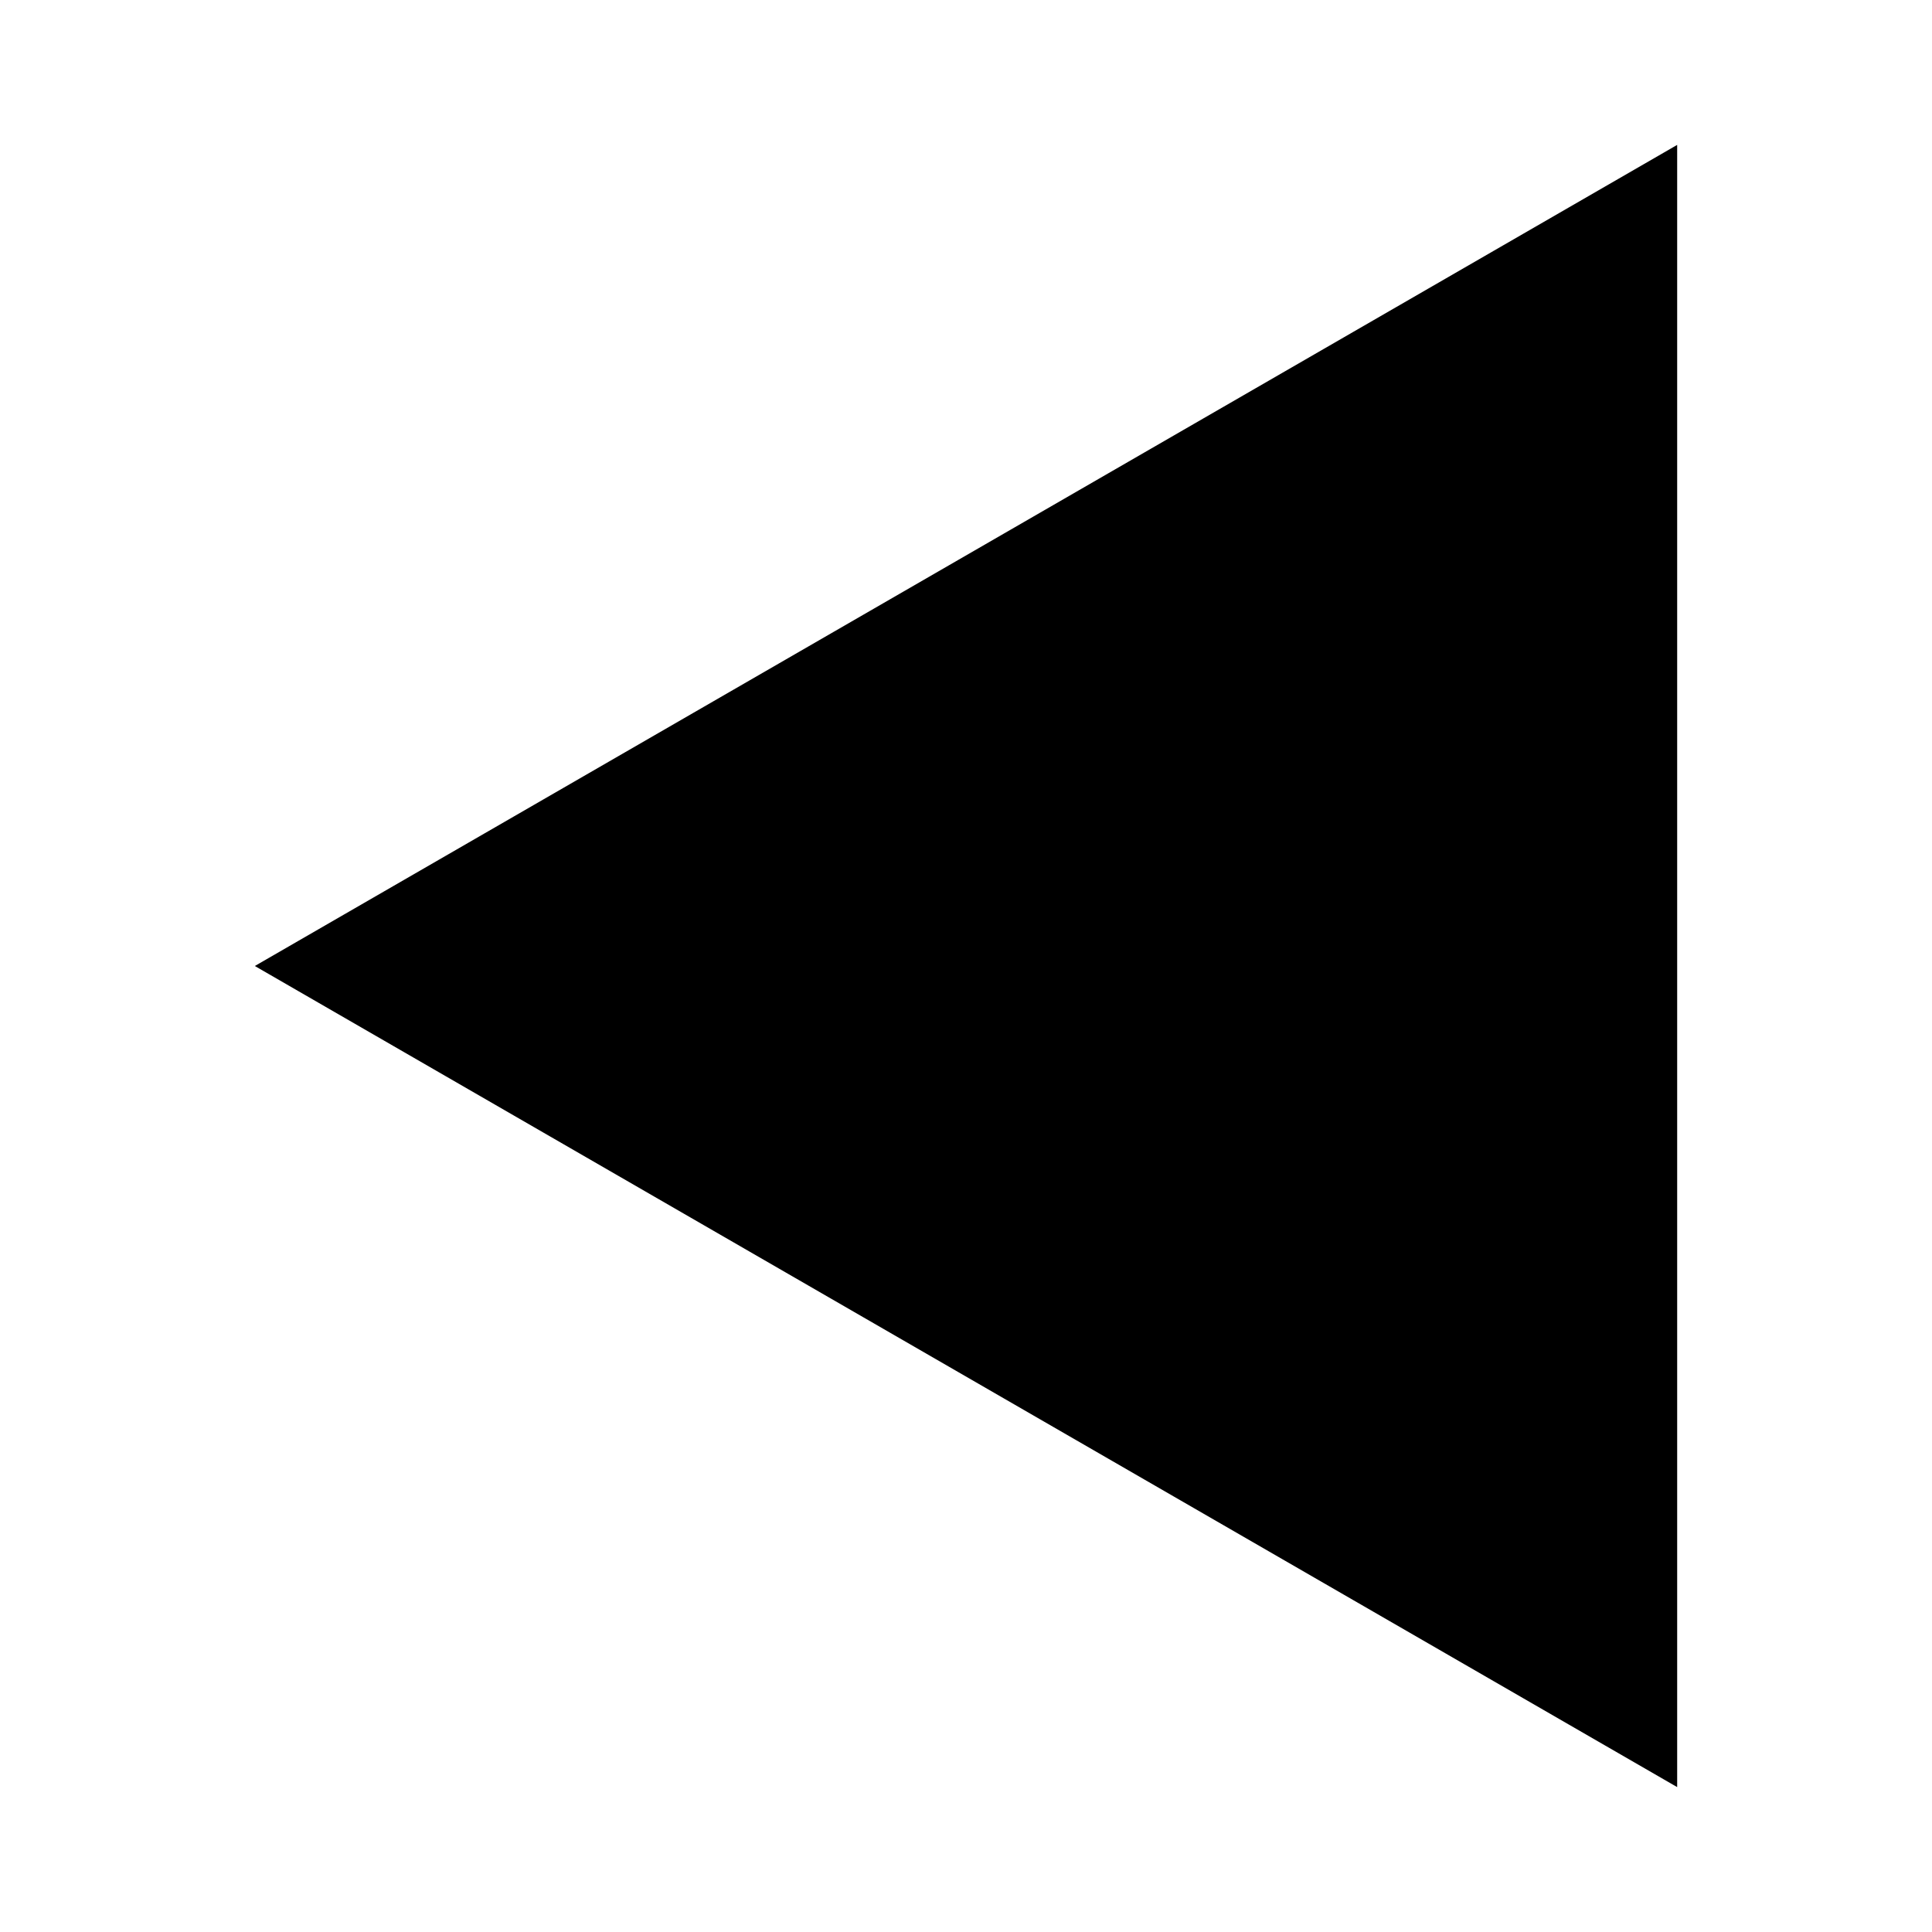 <?xml version="1.0" encoding="utf-8"?>
<!-- Generator: Adobe Illustrator 18.1.1, SVG Export Plug-In . SVG Version: 6.00 Build 0)  -->
<!DOCTYPE svg PUBLIC "-//W3C//DTD SVG 1.1//EN" "http://www.w3.org/Graphics/SVG/1.1/DTD/svg11.dtd">
<svg version="1.1" xmlns="http://www.w3.org/2000/svg" xmlns:xlink="http://www.w3.org/1999/xlink" x="0px" y="0px" width="1000px"
	 height="1000px" viewBox="0 0 1000 1000" style="enable-background:new 0 0 1000 1000;" xml:space="preserve">
<style type="text/css">
	.st0{fill:#101010;}
	.st1{fill:#FFFFFF;}
	.st2{fill:none;stroke:#000000;stroke-miterlimit:10;}
	.st3{fill:#231F20;}
</style>
<g id="Layer_2">
</g>
<g id="Layer_1">
	<path d="M868.1,925L131.9,500L868.1,75V925z"/>
</g>
</svg>
